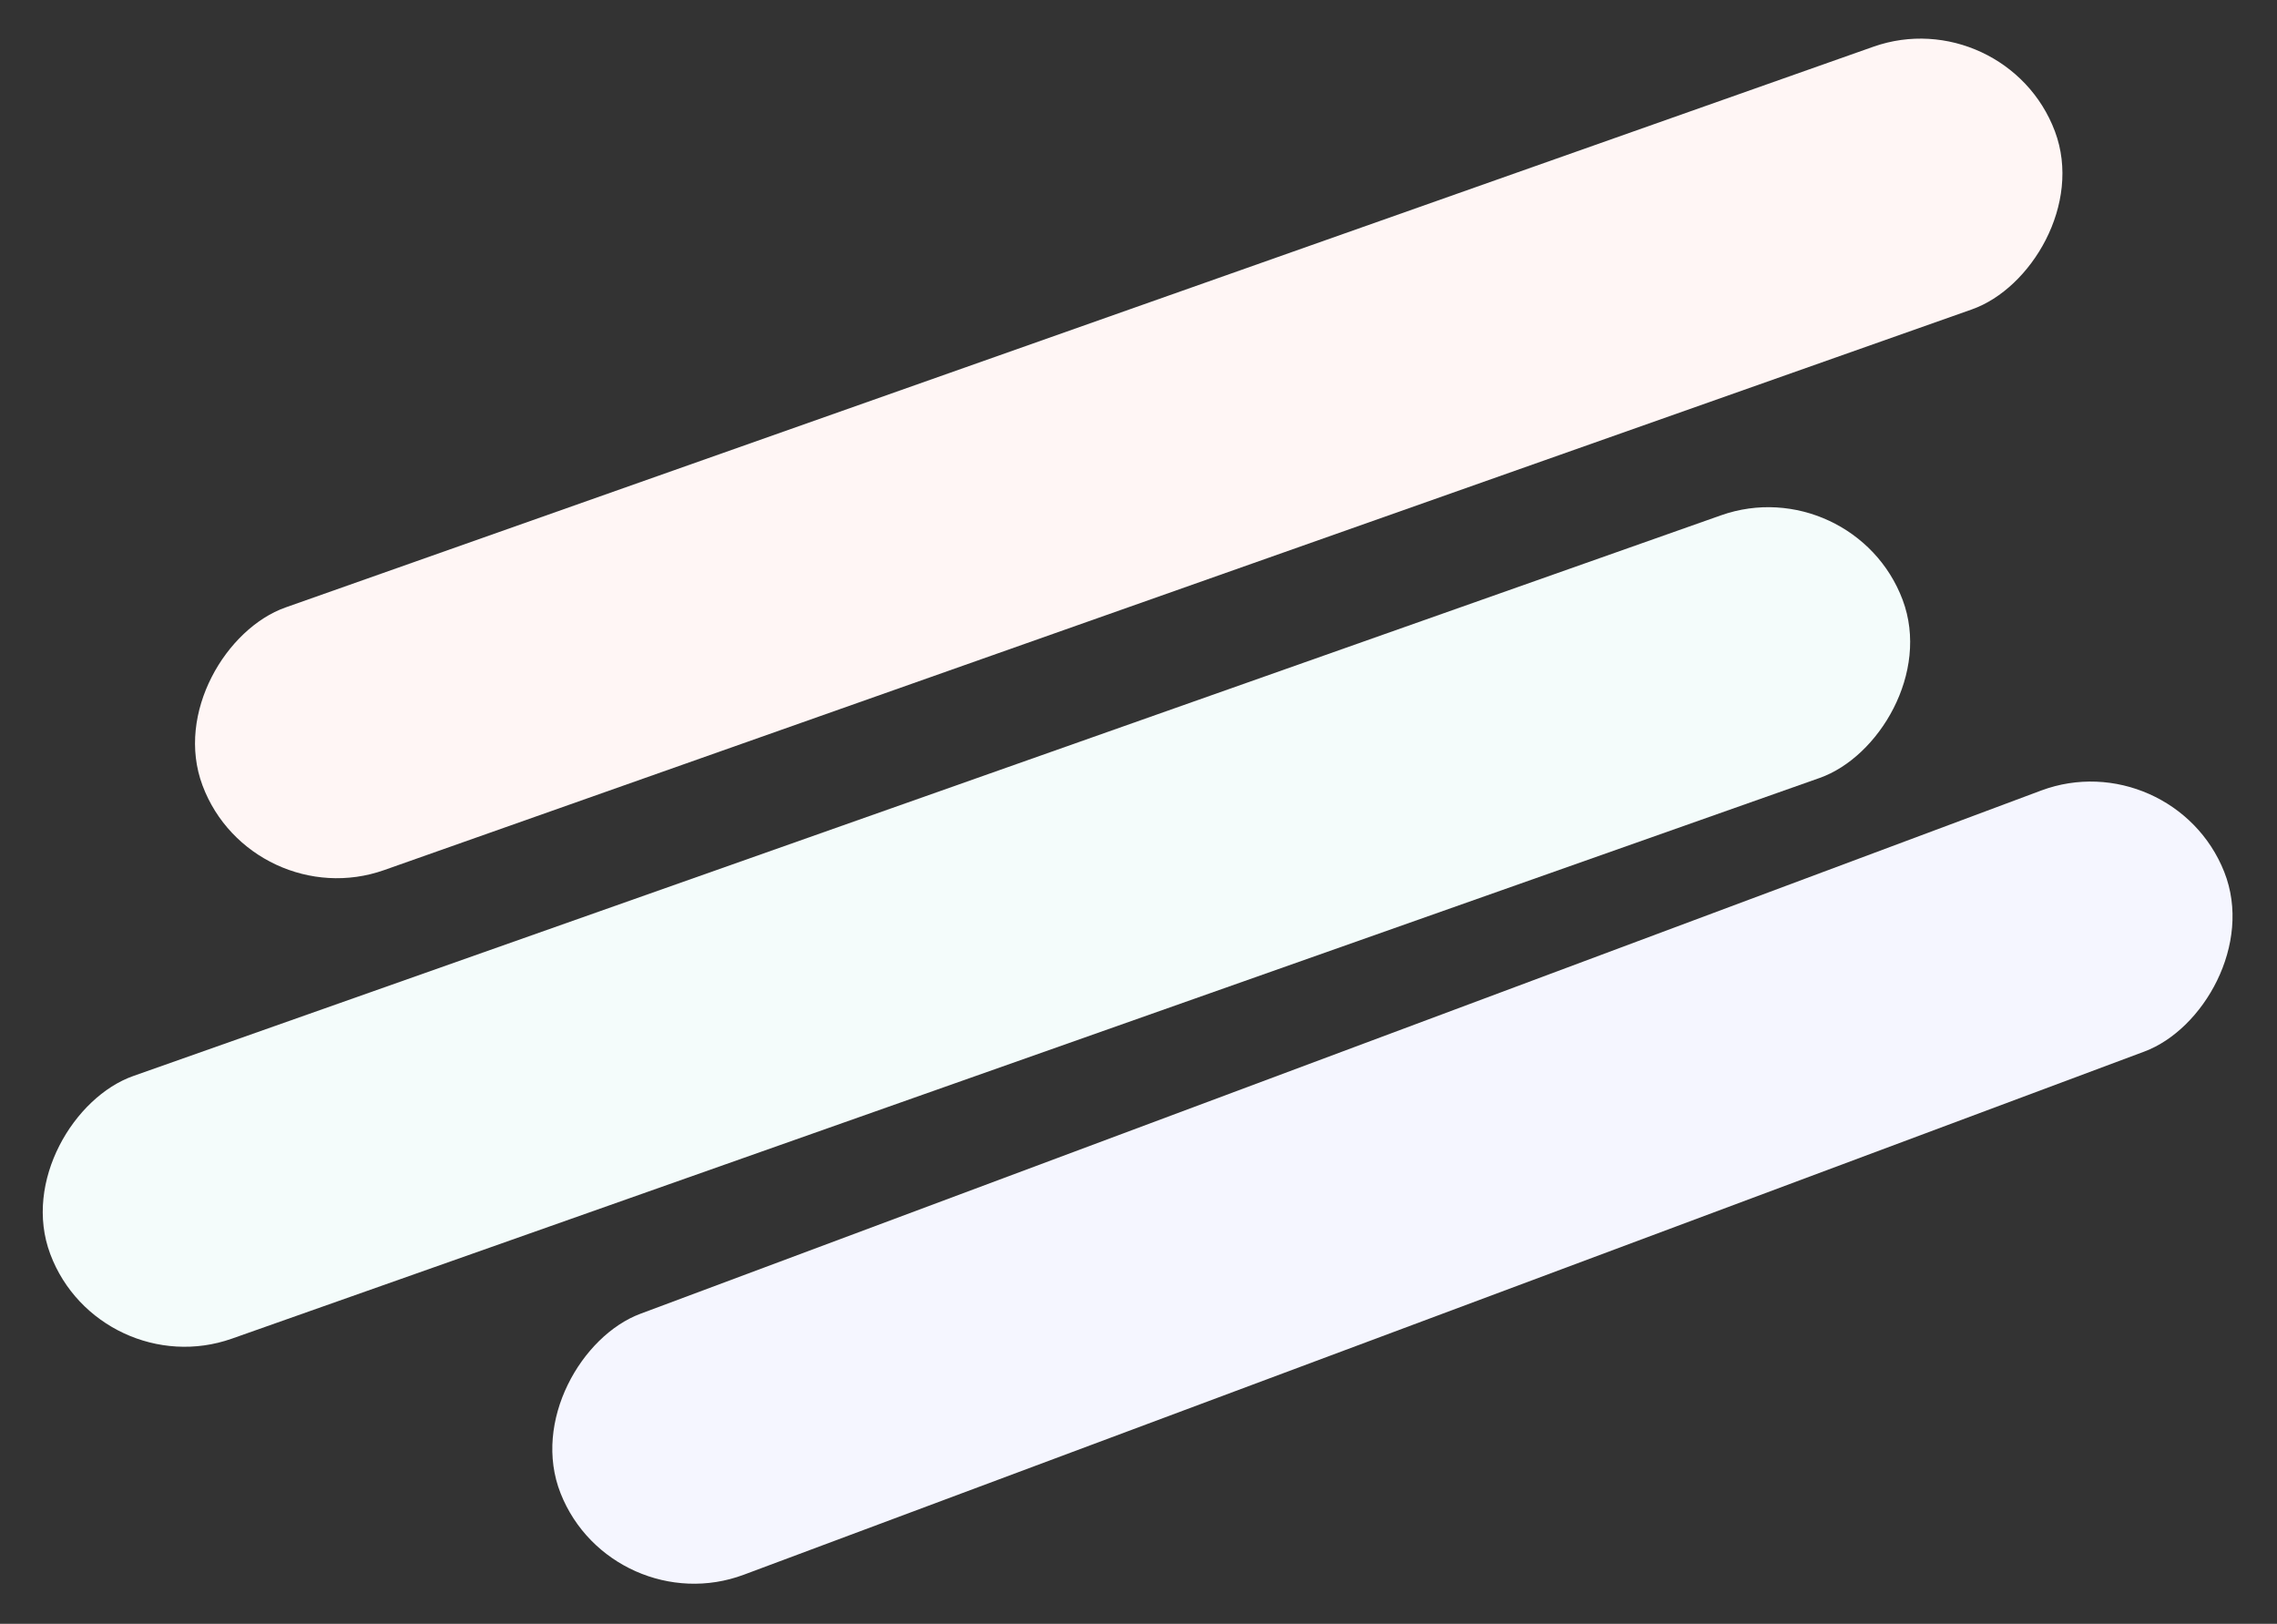 <svg width="1105" height="788" viewBox="0 0 1105 788" fill="none" xmlns="http://www.w3.org/2000/svg">
<rect x="0" y="0" width="1105" height="788" fill="#333333" stroke="none"/>
<rect width="136.192" height="861.631" rx="68.096" transform="matrix(0.368 0.93 -0.937 0.35 1054.34 359.793)" fill="#F5F6FF"/>
<rect width="136.191" height="953.28" rx="68.096" transform="matrix(0.351 0.936 -0.943 0.333 973.327 0)" fill="#FFF6F5"/>
<rect width="136.191" height="953.28" rx="68.096" transform="matrix(0.351 0.936 -0.943 0.333 899.432 227.382)" fill="#F4FCFB"/>
</svg>
